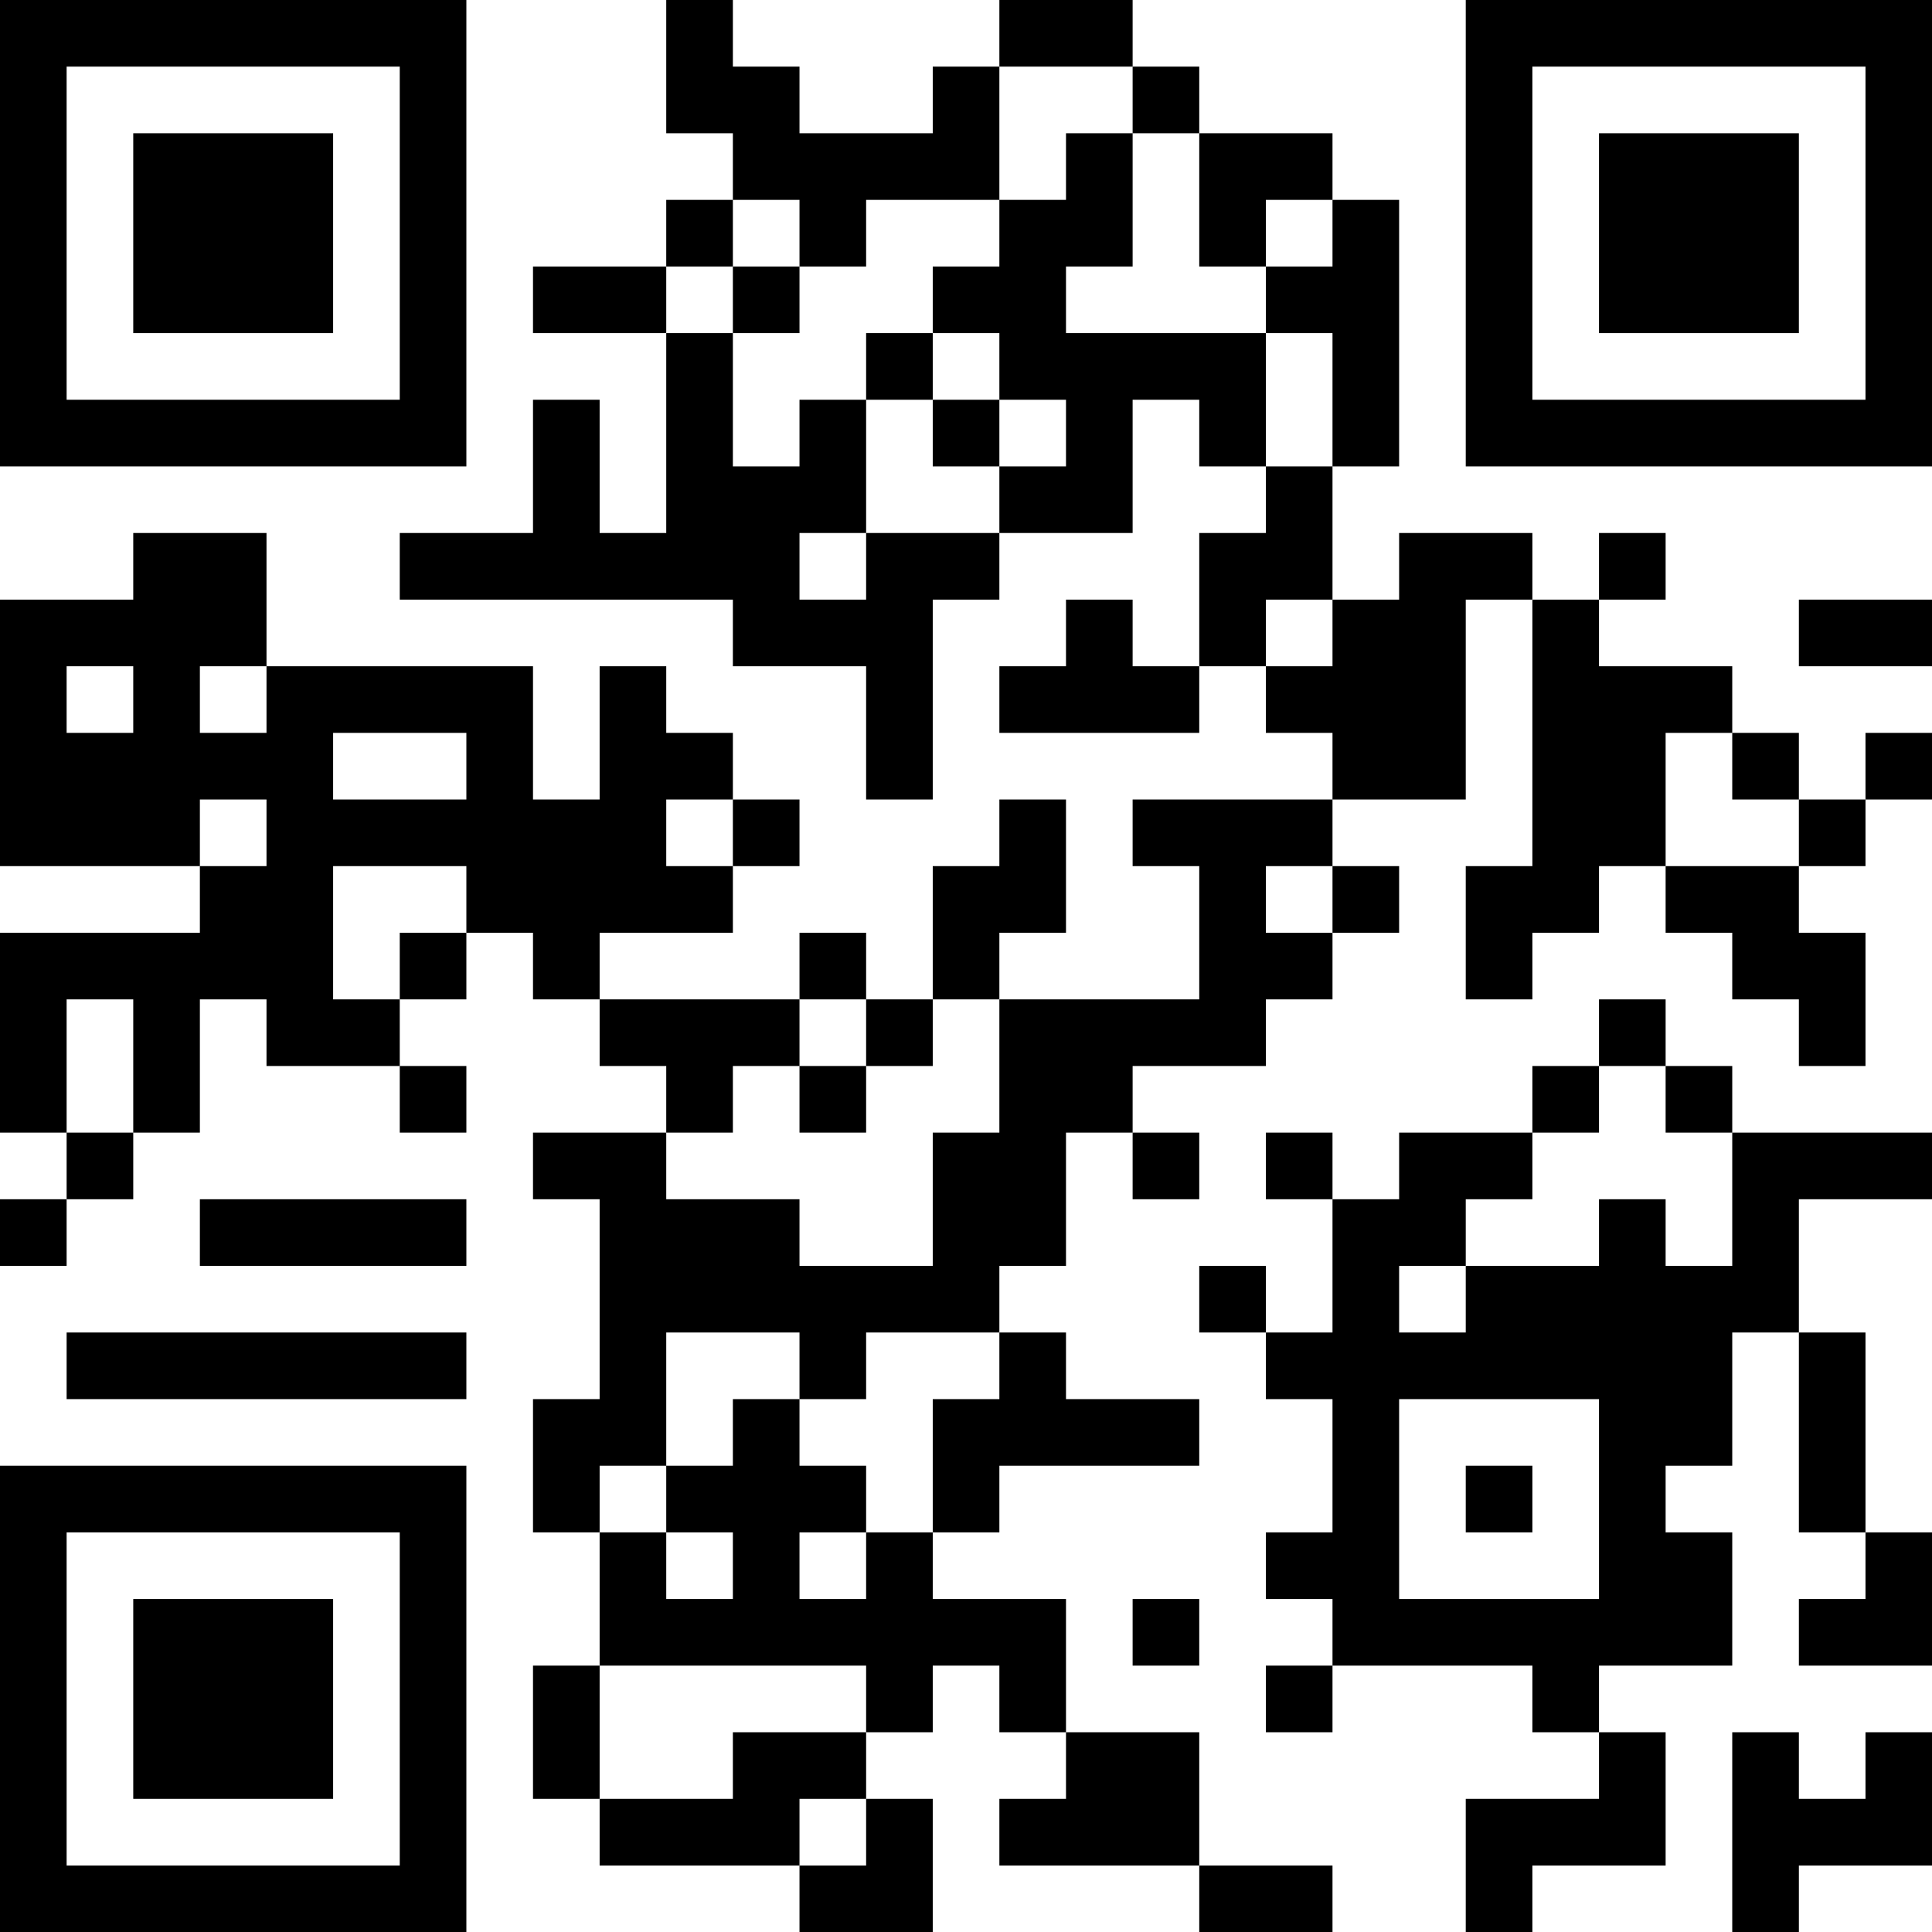 <?xml version="1.0" encoding="UTF-8"?>
<svg xmlns="http://www.w3.org/2000/svg" version="1.1" width="200" height="200" viewBox="0 0 200 200"><rect x="0" y="0" width="200" height="200" fill="#ffffff"/><g transform="scale(6.897)"><g transform="translate(0,0)"><path fill-rule="evenodd" d="M10 0L10 2L11 2L11 3L10 3L10 4L8 4L8 5L10 5L10 8L9 8L9 6L8 6L8 8L6 8L6 9L11 9L11 10L13 10L13 12L14 12L14 9L15 9L15 8L17 8L17 6L18 6L18 7L19 7L19 8L18 8L18 10L17 10L17 9L16 9L16 10L15 10L15 11L18 11L18 10L19 10L19 11L20 11L20 12L17 12L17 13L18 13L18 15L15 15L15 14L16 14L16 12L15 12L15 13L14 13L14 15L13 15L13 14L12 14L12 15L9 15L9 14L11 14L11 13L12 13L12 12L11 12L11 11L10 11L10 10L9 10L9 12L8 12L8 10L4 10L4 8L2 8L2 9L0 9L0 13L3 13L3 14L0 14L0 17L1 17L1 18L0 18L0 19L1 19L1 18L2 18L2 17L3 17L3 15L4 15L4 16L6 16L6 17L7 17L7 16L6 16L6 15L7 15L7 14L8 14L8 15L9 15L9 16L10 16L10 17L8 17L8 18L9 18L9 21L8 21L8 23L9 23L9 25L8 25L8 27L9 27L9 28L12 28L12 29L14 29L14 27L13 27L13 26L14 26L14 25L15 25L15 26L16 26L16 27L15 27L15 28L18 28L18 29L20 29L20 28L18 28L18 26L16 26L16 24L14 24L14 23L15 23L15 22L18 22L18 21L16 21L16 20L15 20L15 19L16 19L16 17L17 17L17 18L18 18L18 17L17 17L17 16L19 16L19 15L20 15L20 14L21 14L21 13L20 13L20 12L22 12L22 9L23 9L23 13L22 13L22 15L23 15L23 14L24 14L24 13L25 13L25 14L26 14L26 15L27 15L27 16L28 16L28 14L27 14L27 13L28 13L28 12L29 12L29 11L28 11L28 12L27 12L27 11L26 11L26 10L24 10L24 9L25 9L25 8L24 8L24 9L23 9L23 8L21 8L21 9L20 9L20 7L21 7L21 3L20 3L20 2L18 2L18 1L17 1L17 0L15 0L15 1L14 1L14 2L12 2L12 1L11 1L11 0ZM15 1L15 3L13 3L13 4L12 4L12 3L11 3L11 4L10 4L10 5L11 5L11 7L12 7L12 6L13 6L13 8L12 8L12 9L13 9L13 8L15 8L15 7L16 7L16 6L15 6L15 5L14 5L14 4L15 4L15 3L16 3L16 2L17 2L17 4L16 4L16 5L19 5L19 7L20 7L20 5L19 5L19 4L20 4L20 3L19 3L19 4L18 4L18 2L17 2L17 1ZM11 4L11 5L12 5L12 4ZM13 5L13 6L14 6L14 7L15 7L15 6L14 6L14 5ZM19 9L19 10L20 10L20 9ZM27 9L27 10L29 10L29 9ZM1 10L1 11L2 11L2 10ZM3 10L3 11L4 11L4 10ZM5 11L5 12L7 12L7 11ZM25 11L25 13L27 13L27 12L26 12L26 11ZM3 12L3 13L4 13L4 12ZM10 12L10 13L11 13L11 12ZM5 13L5 15L6 15L6 14L7 14L7 13ZM19 13L19 14L20 14L20 13ZM1 15L1 17L2 17L2 15ZM12 15L12 16L11 16L11 17L10 17L10 18L12 18L12 19L14 19L14 17L15 17L15 15L14 15L14 16L13 16L13 15ZM24 15L24 16L23 16L23 17L21 17L21 18L20 18L20 17L19 17L19 18L20 18L20 20L19 20L19 19L18 19L18 20L19 20L19 21L20 21L20 23L19 23L19 24L20 24L20 25L19 25L19 26L20 26L20 25L23 25L23 26L24 26L24 27L22 27L22 29L23 29L23 28L25 28L25 26L24 26L24 25L26 25L26 23L25 23L25 22L26 22L26 20L27 20L27 23L28 23L28 24L27 24L27 25L29 25L29 23L28 23L28 20L27 20L27 18L29 18L29 17L26 17L26 16L25 16L25 15ZM12 16L12 17L13 17L13 16ZM24 16L24 17L23 17L23 18L22 18L22 19L21 19L21 20L22 20L22 19L24 19L24 18L25 18L25 19L26 19L26 17L25 17L25 16ZM3 18L3 19L7 19L7 18ZM1 20L1 21L7 21L7 20ZM10 20L10 22L9 22L9 23L10 23L10 24L11 24L11 23L10 23L10 22L11 22L11 21L12 21L12 22L13 22L13 23L12 23L12 24L13 24L13 23L14 23L14 21L15 21L15 20L13 20L13 21L12 21L12 20ZM21 21L21 24L24 24L24 21ZM22 22L22 23L23 23L23 22ZM17 24L17 25L18 25L18 24ZM9 25L9 27L11 27L11 26L13 26L13 25ZM26 26L26 29L27 29L27 28L29 28L29 26L28 26L28 27L27 27L27 26ZM12 27L12 28L13 28L13 27ZM0 0L0 7L7 7L7 0ZM1 1L1 6L6 6L6 1ZM2 2L2 5L5 5L5 2ZM22 0L22 7L29 7L29 0ZM23 1L23 6L28 6L28 1ZM24 2L24 5L27 5L27 2ZM0 22L0 29L7 29L7 22ZM1 23L1 28L6 28L6 23ZM2 24L2 27L5 27L5 24Z" fill="#000000"/></g></g></svg>
